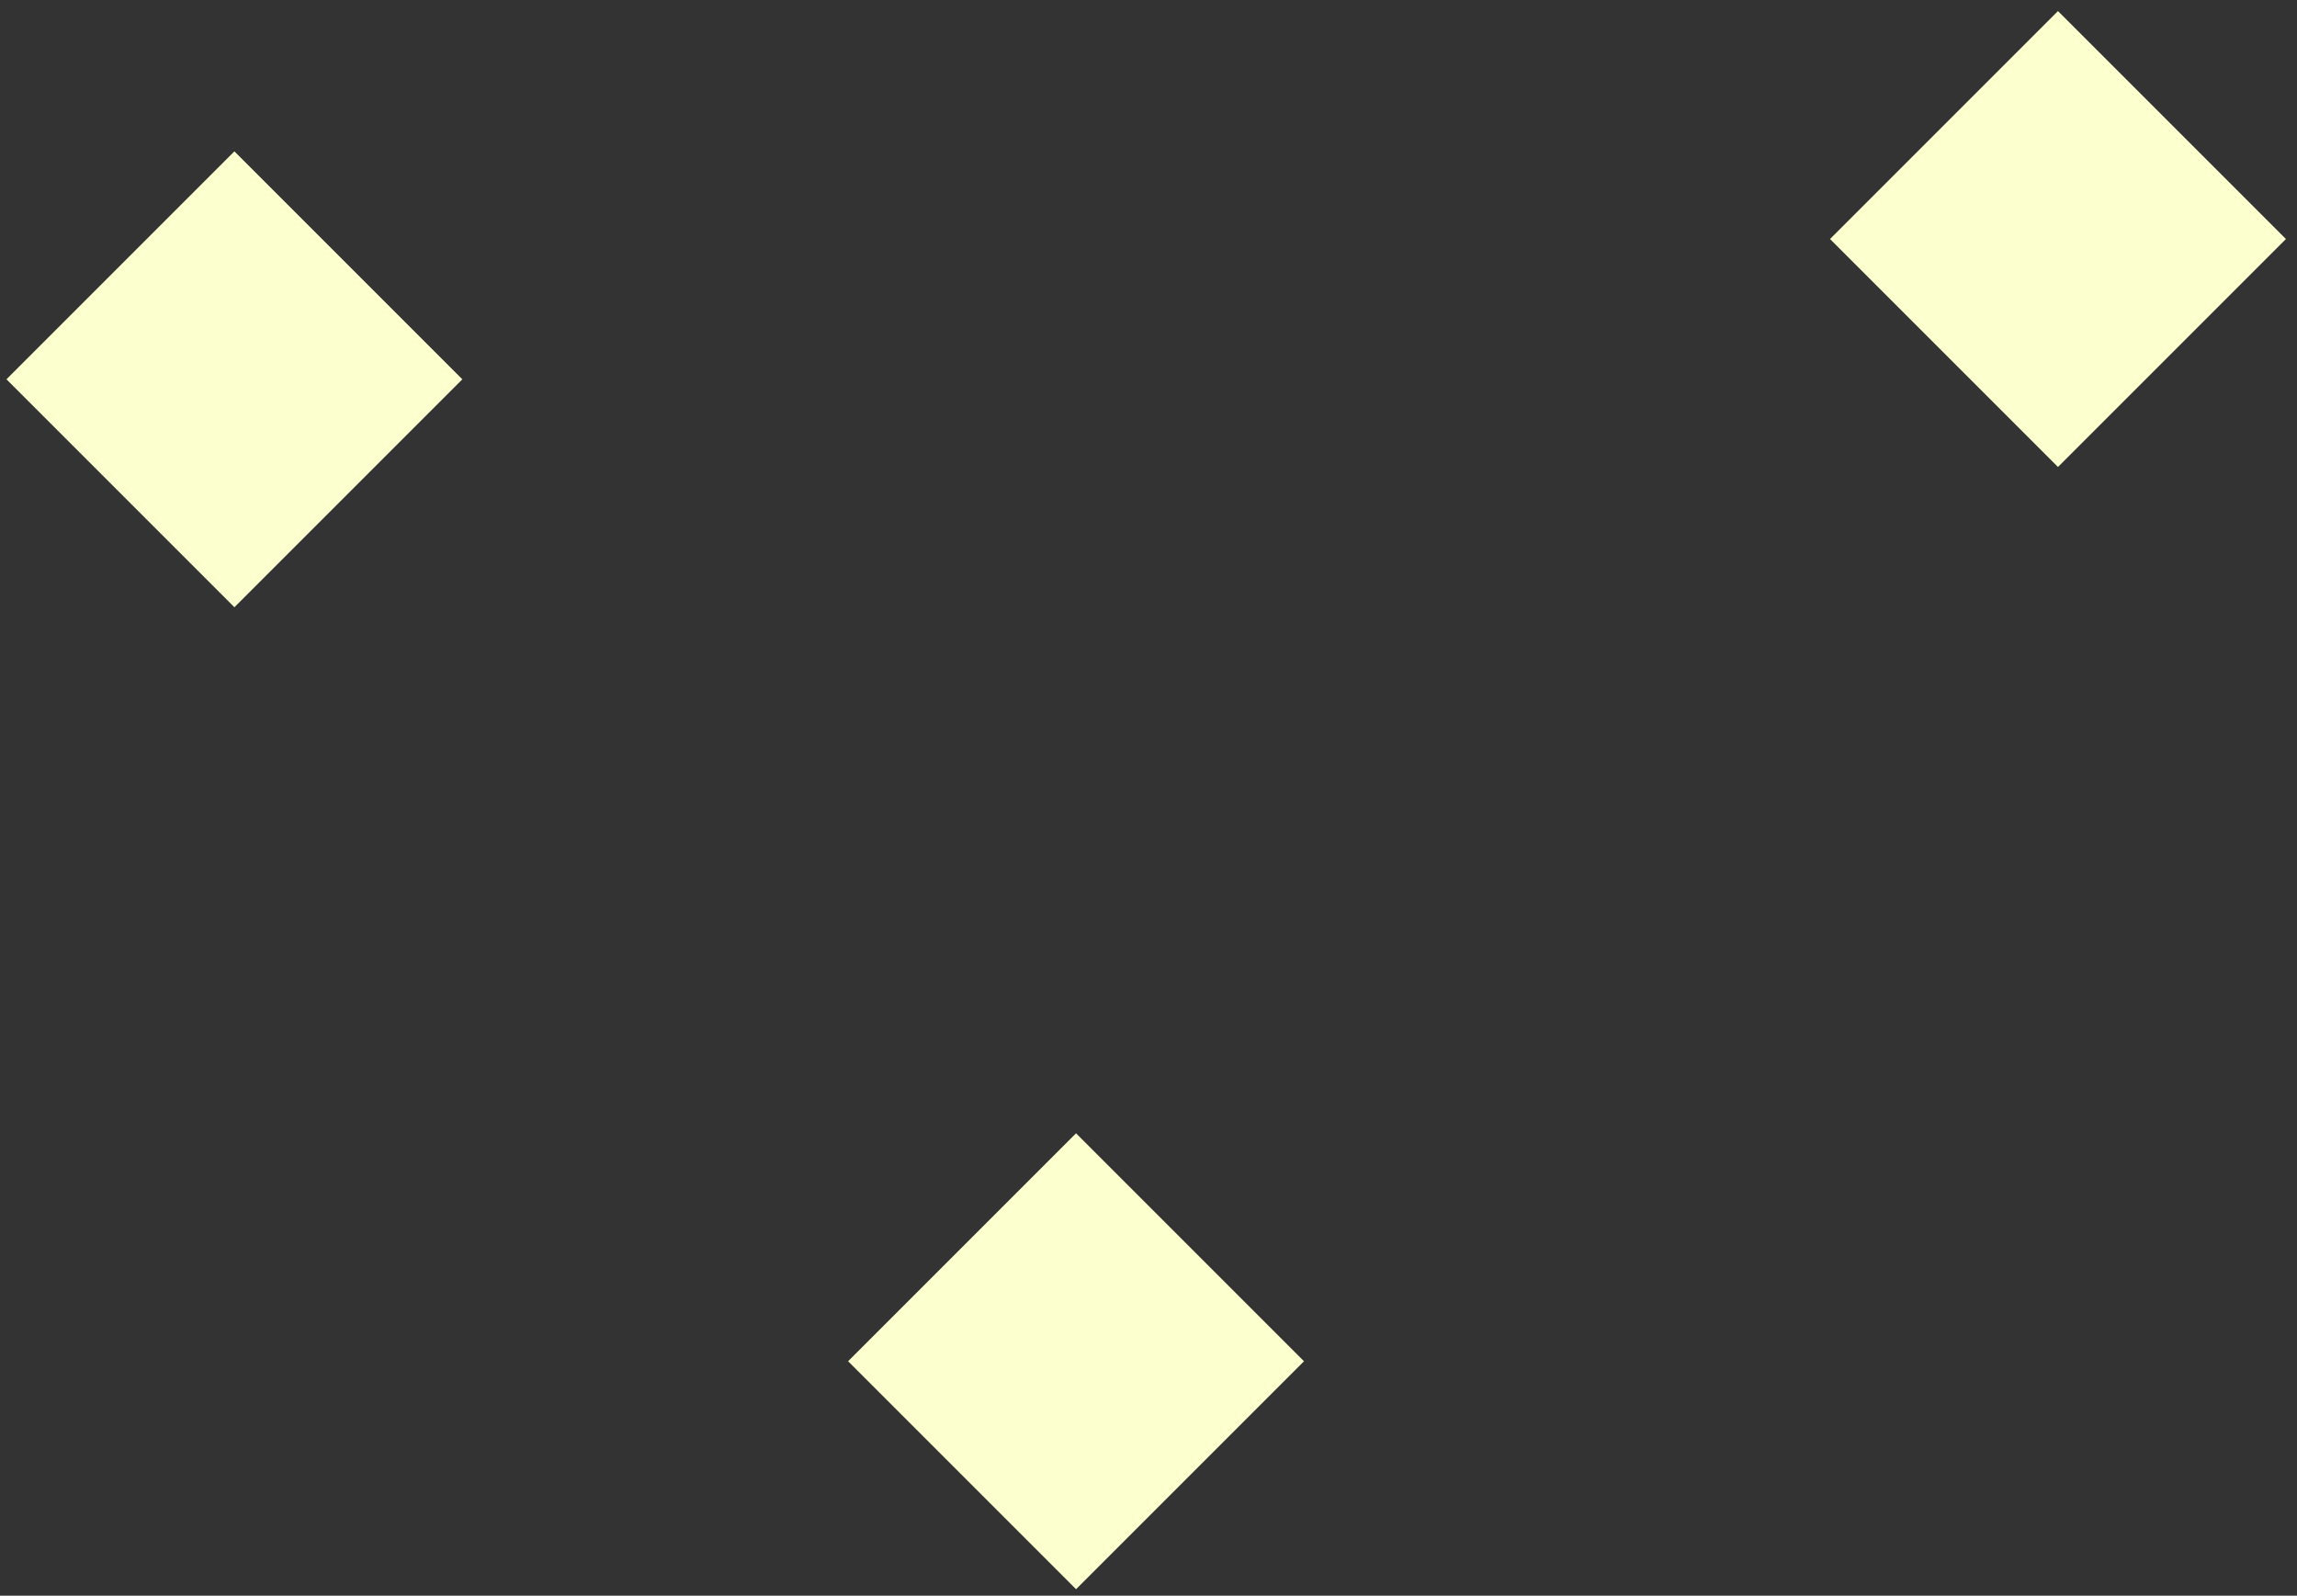 <?xml version="1.0" encoding="UTF-8" standalone="no"?>
<svg width="131px" height="91px" viewBox="0 0 131 91" version="1.1" xmlns="http://www.w3.org/2000/svg" xmlns:xlink="http://www.w3.org/1999/xlink">
    <rect x="0" y="0" width="131" height="91" fill="#333333" stroke="none"/>
    <!-- Generator: Sketch 46.1 (44463) - http://www.bohemiancoding.com/sketch -->
    <title>Group 6</title>
    <desc>Created with Sketch.</desc>
    <defs></defs>
    <g id="Page-1" stroke="none" stroke-width="1" fill="none" fill-rule="evenodd">
        <g id="LaurDIY-Desktop" transform="translate(-1822, -407)" fill="#FCFFCE">
            <g id="Group-6" transform="translate(1822, 407)">
                <rect id="Rectangle-4" transform="translate(13.368, 21.632) rotate(-45) translate(-13.368, -21.632) " x="4.176" y="12.439" width="18.385" height="18.385"></rect>
                <rect id="Rectangle-4" transform="translate(61.368, 77.632) rotate(-45) translate(-61.368, -77.632) " x="52.176" y="68.439" width="18.385" height="18.385"></rect>
                <rect id="Rectangle-4" transform="translate(117.368, 13.632) rotate(-45) translate(-117.368, -13.632) " x="108.176" y="4.439" width="18.385" height="18.385"></rect>
            </g>
        </g>
    </g>
</svg>